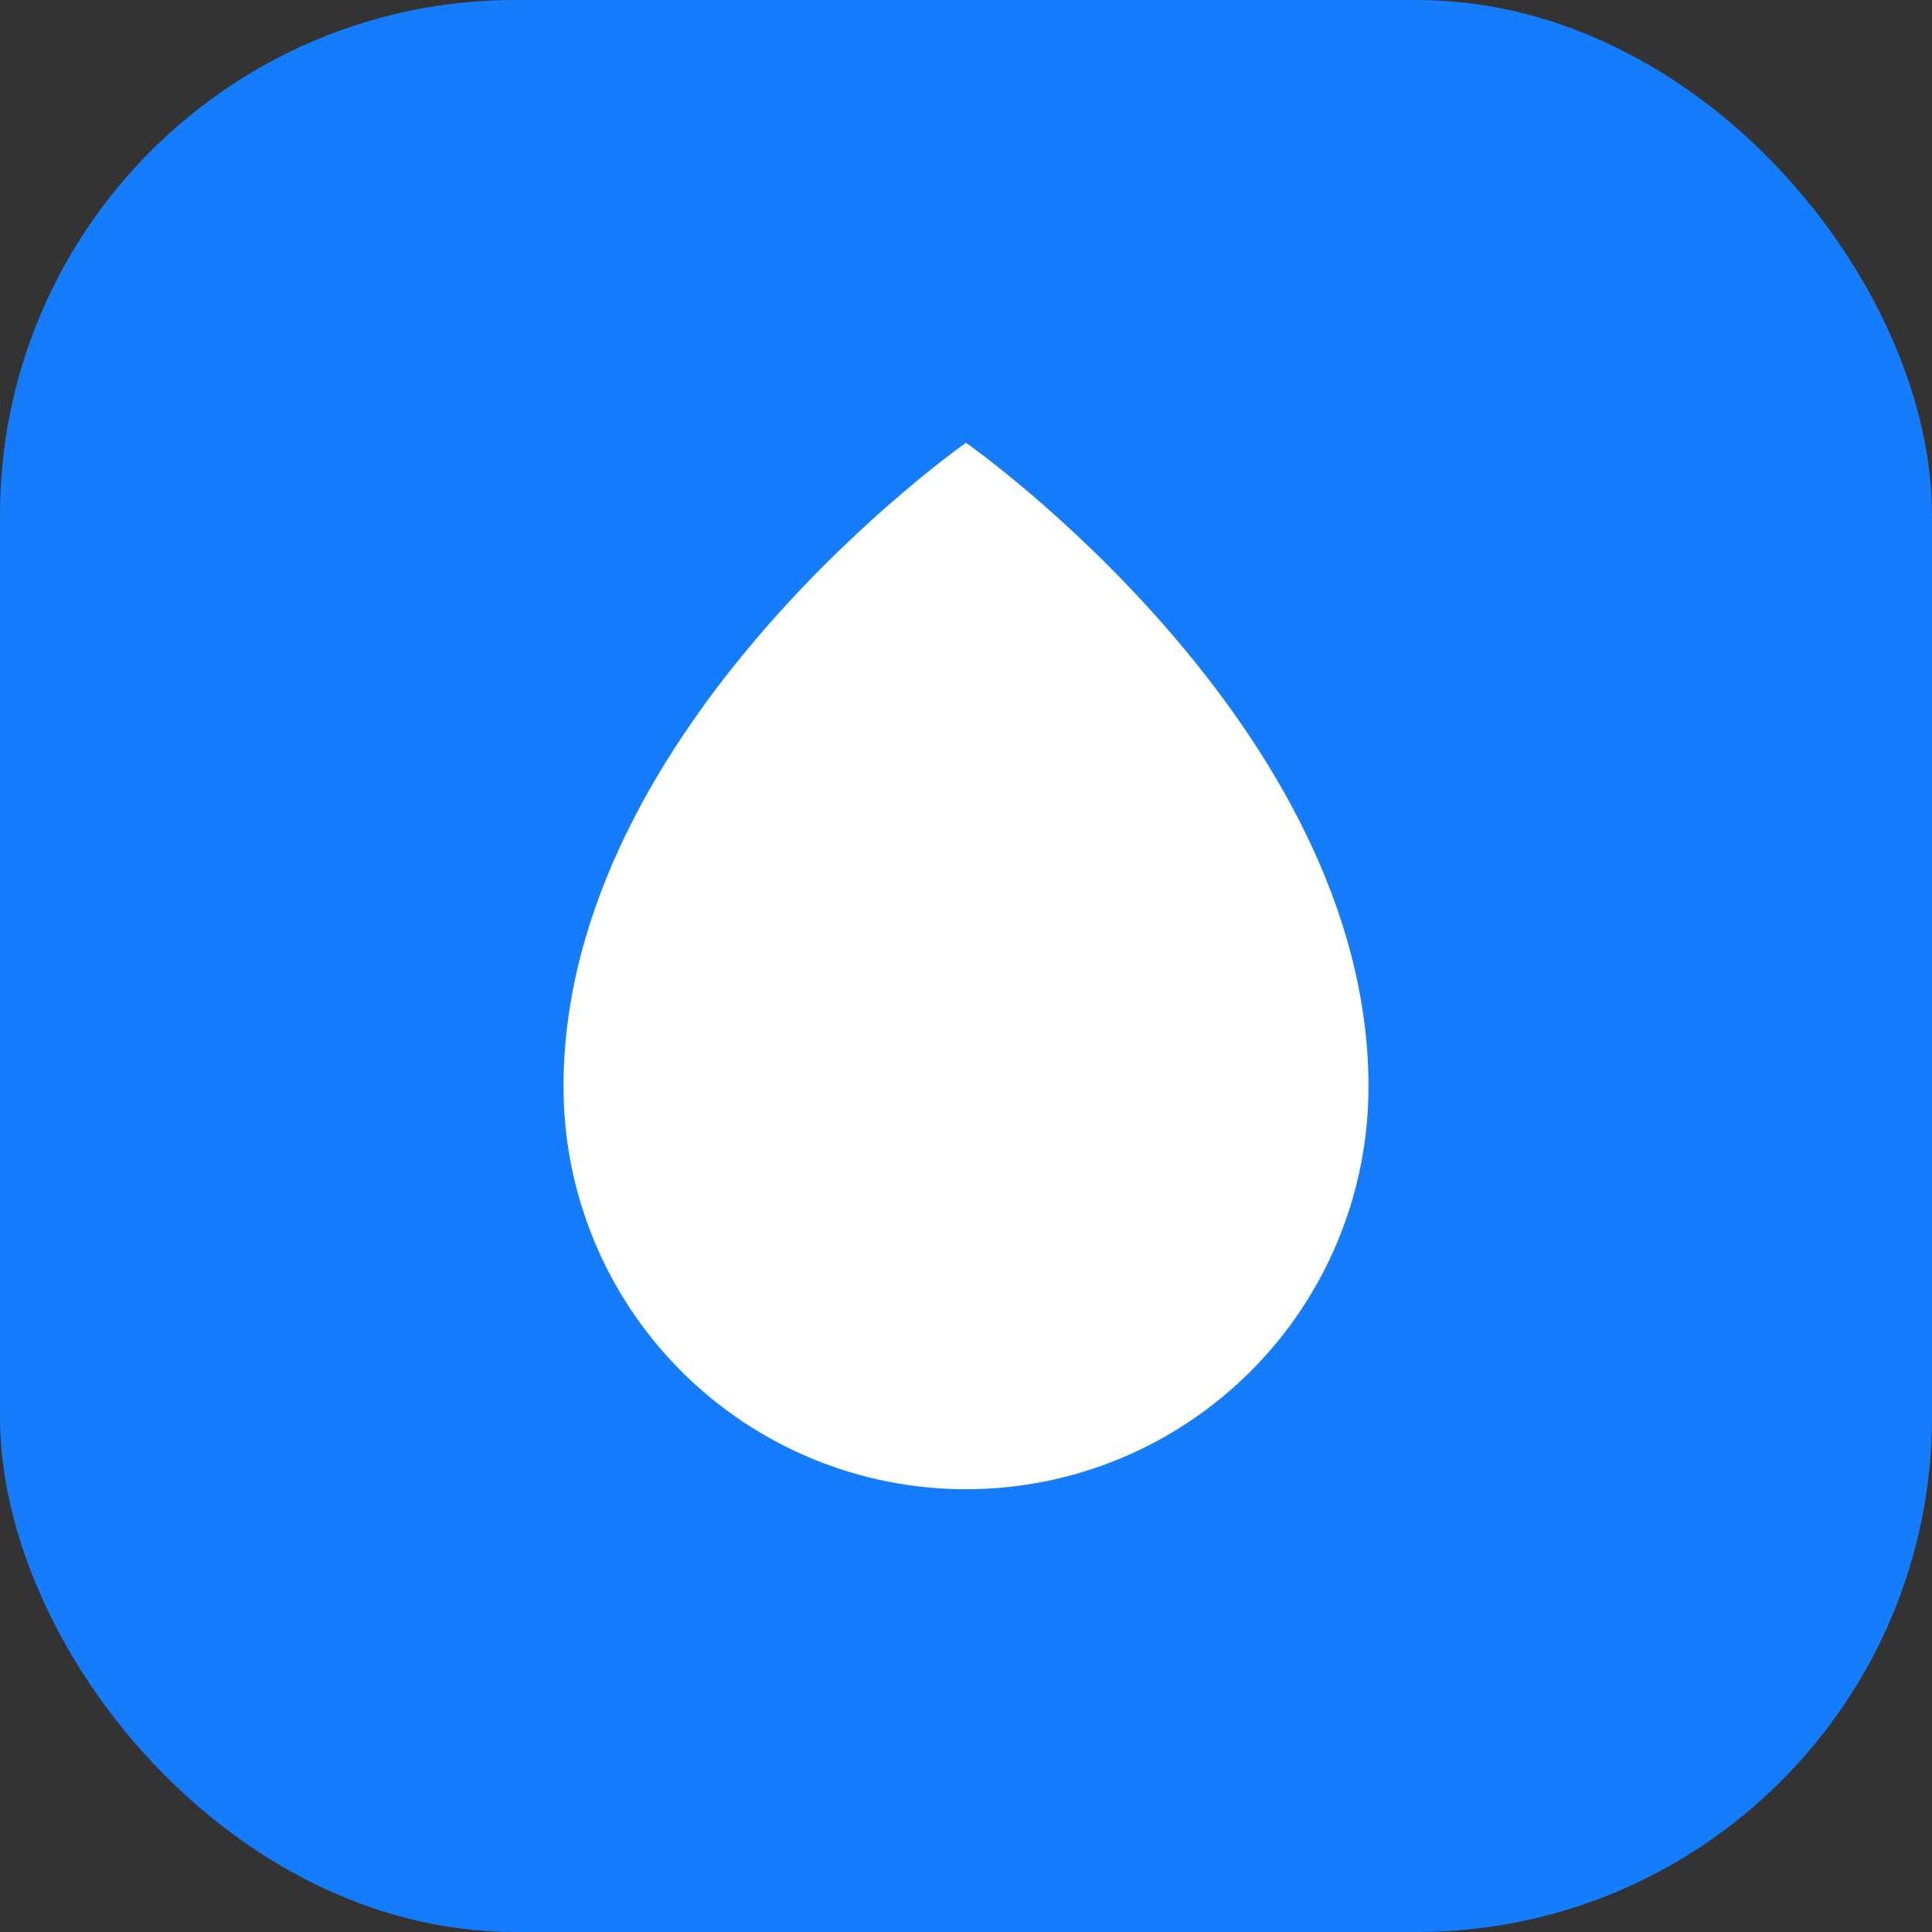 <svg width="30" height="30" viewBox="0 0 30 30" fill="none" xmlns="http://www.w3.org/2000/svg">
<rect x="0" y="0" width="30" height="30" fill="#333333" stroke="none"/>
<rect width="30" height="30" rx="8" fill="#157DFB"/>
<path d="M21.25 16.875C21.25 11.25 15 6.875 15 6.875C15 6.875 8.75 11.25 8.75 16.875C8.75 18.533 9.408 20.122 10.581 21.294C11.753 22.466 13.342 23.125 15 23.125C16.658 23.125 18.247 22.466 19.419 21.294C20.591 20.122 21.25 18.533 21.25 16.875Z" fill="white"/>
</svg>
